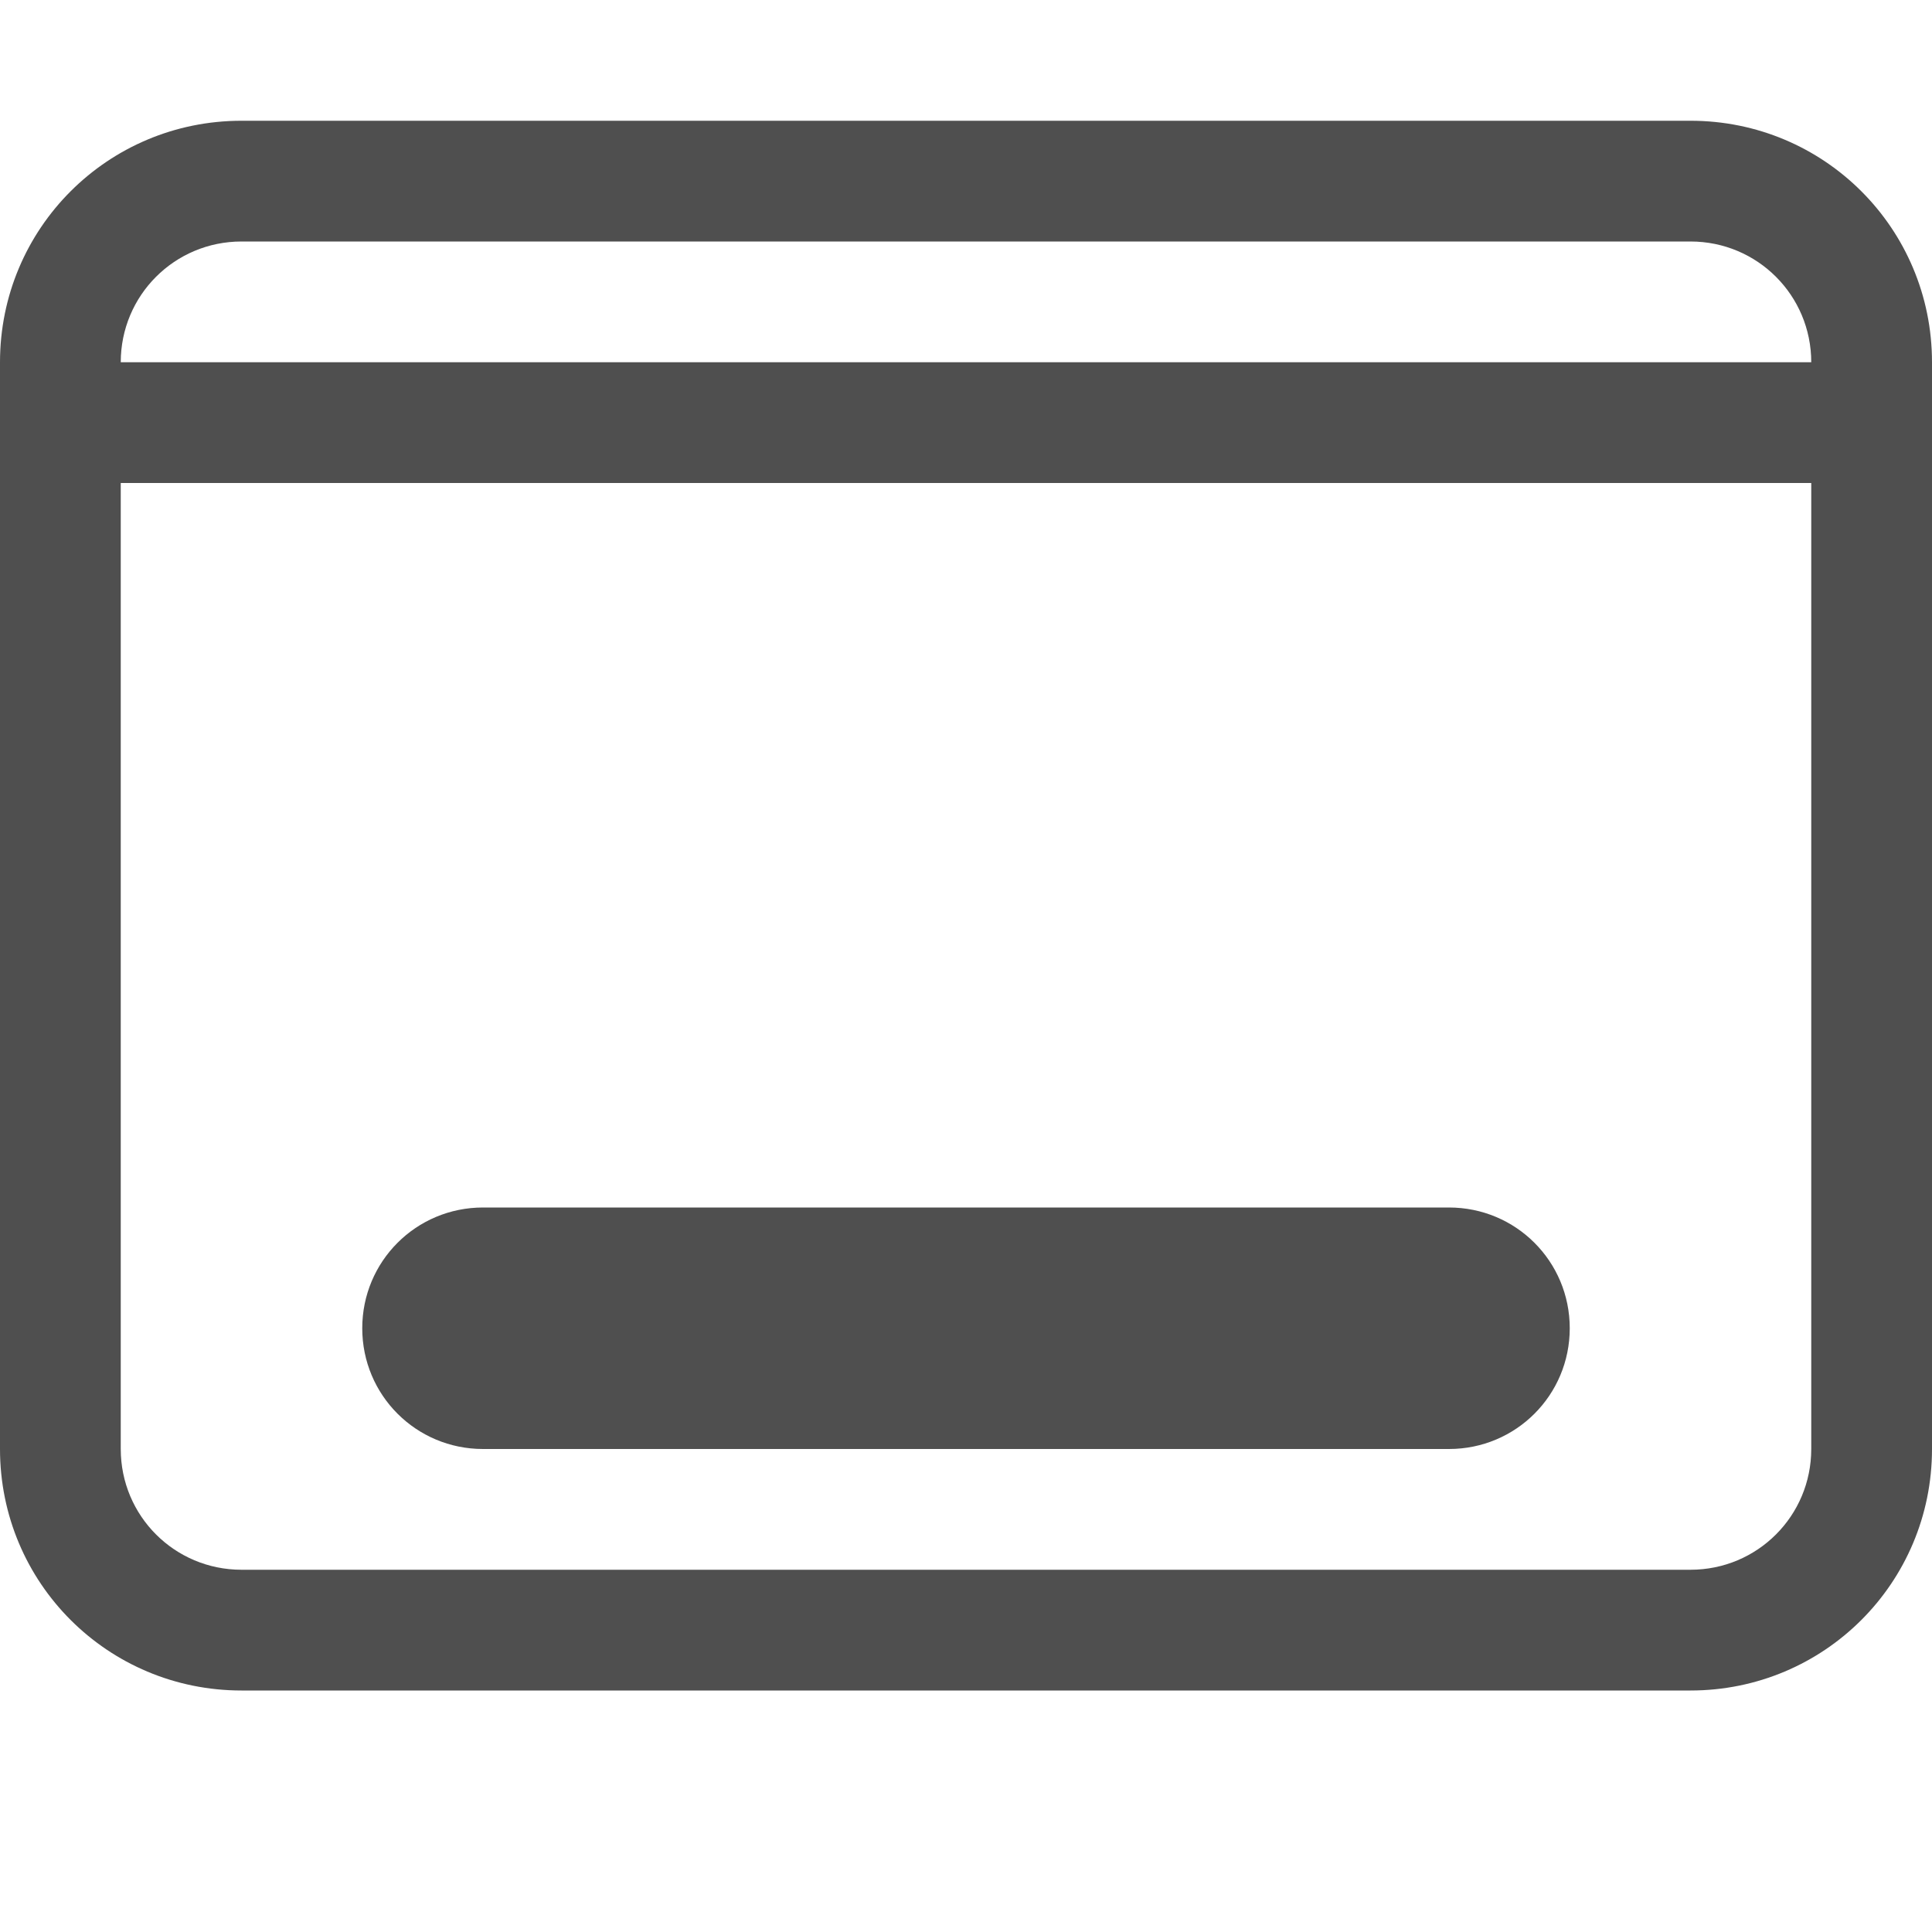 <svg xmlns="http://www.w3.org/2000/svg" width="16" height="16">
    <path d="M2 1C.892 1 0 1.892 0 3v9c0 1.108.892 2 2 2h12c1.108 0 2-.892 2-2V3c0-1.108-.892-2-2-2H2zm0 1h12c.554 0 1 .446 1 1H1c0-.554.446-1 1-1zM1 4h14v8c0 .554-.446 1-1 1H2c-.554 0-1-.446-1-1V4zm3 6c-.554 0-1 .446-1 1s.446 1 1 1h8c.554 0 1-.446 1-1s-.446-1-1-1H4z" style="fill:currentColor;color:#050505;opacity:.7"/>
</svg>
